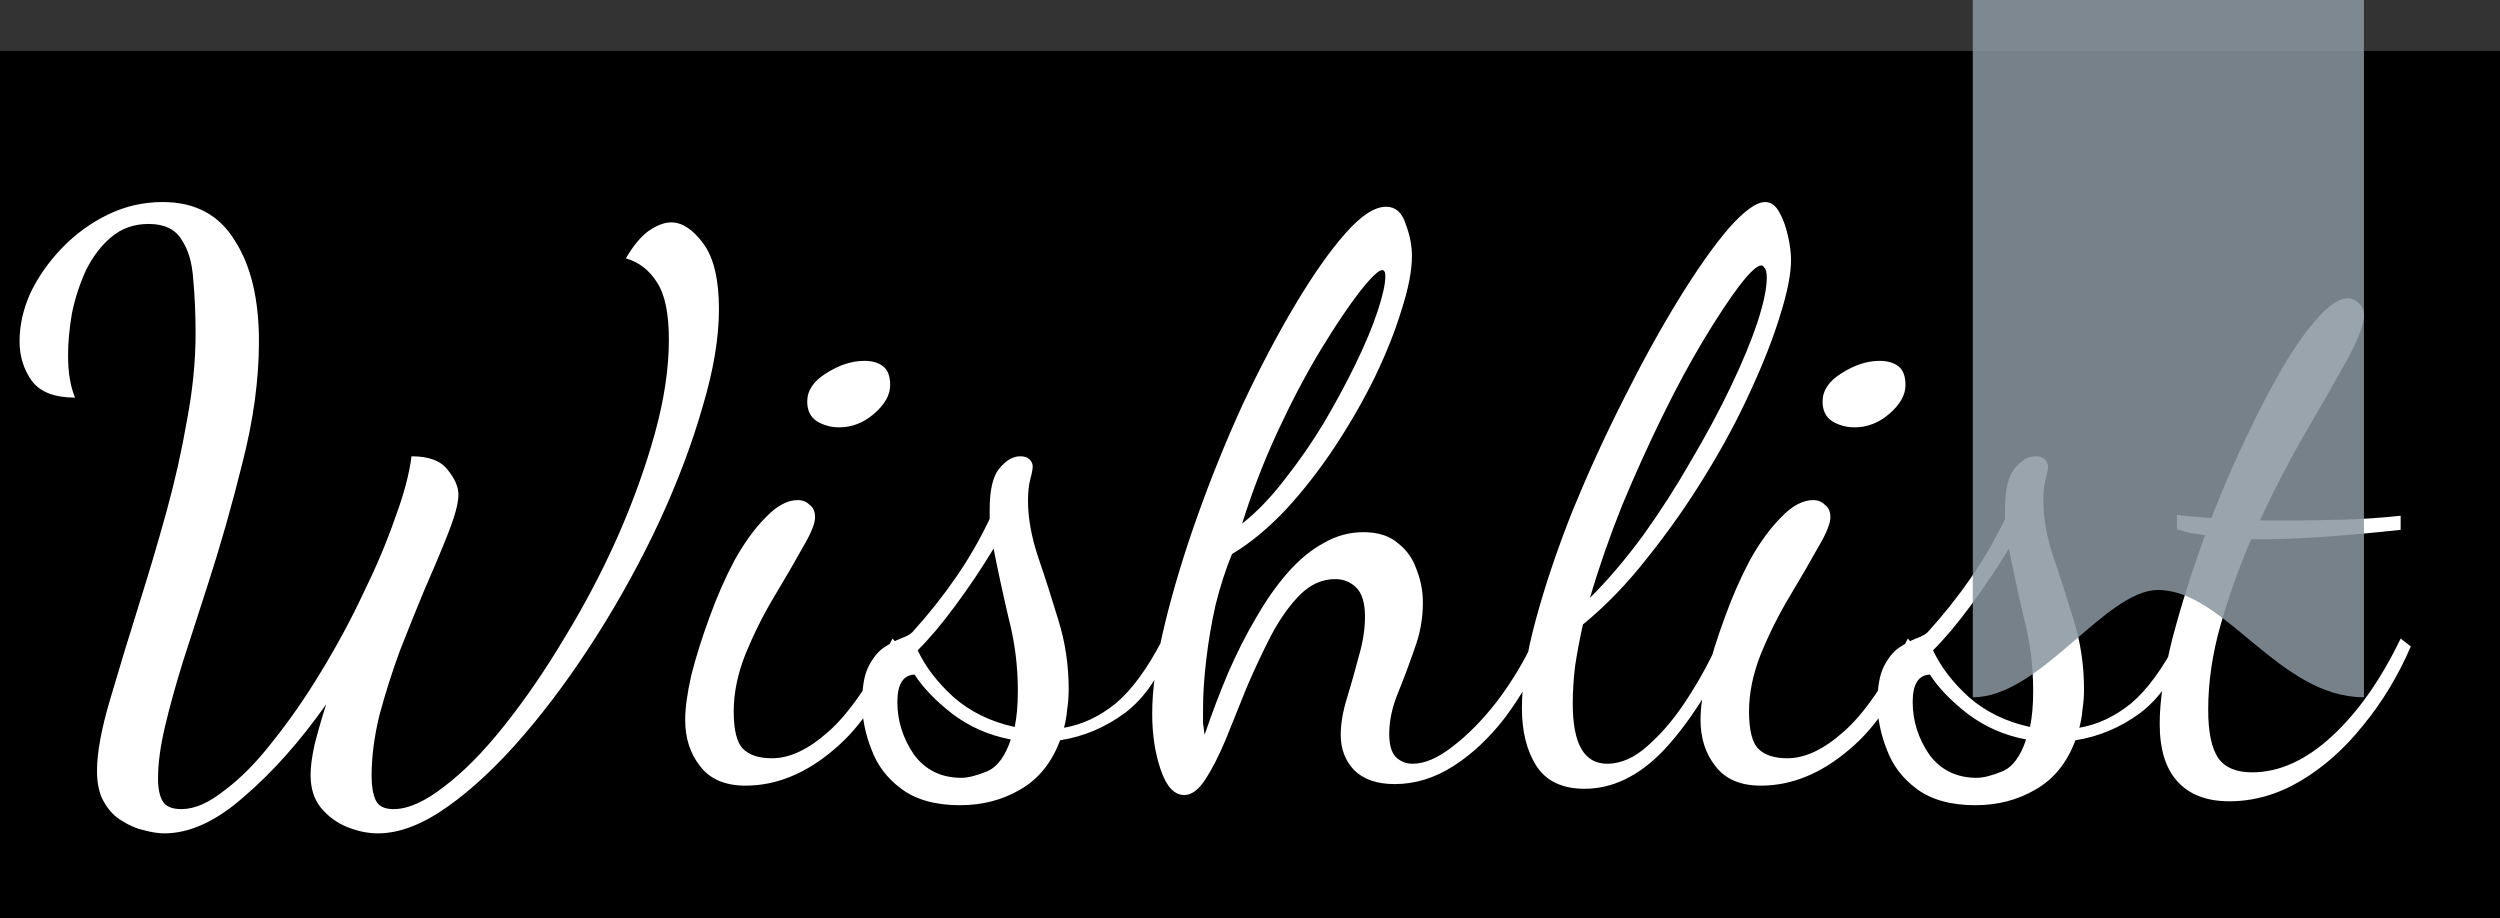 <svg width="147" height="54" viewBox="0 0 147 54" fill="none" xmlns="http://www.w3.org/2000/svg">
<rect x="0" y="0" width="147" height="54" fill="#333333" stroke="none"/>
<rect y="3" width="147" height="51" fill="black"/>
<path d="M9.66 49.002C9.323 49.002 8.924 48.941 8.464 48.818C8.035 48.726 7.605 48.542 7.176 48.266C6.747 48.021 6.394 47.653 6.118 47.162C5.842 46.702 5.704 46.089 5.704 45.322C5.704 44.249 5.965 42.838 6.486 41.09C7.007 39.311 7.605 37.349 8.28 35.202C8.801 33.546 9.307 31.829 9.798 30.05C10.289 28.271 10.687 26.493 10.994 24.714C11.331 22.935 11.5 21.233 11.5 19.608C11.5 18.473 11.454 17.415 11.362 16.434C11.301 15.453 11.071 14.671 10.672 14.088C10.304 13.475 9.66 13.168 8.74 13.168C7.881 13.168 7.145 13.429 6.532 13.95C5.949 14.441 5.459 15.085 5.06 15.882C4.692 16.679 4.416 17.523 4.232 18.412C4.079 19.301 4.002 20.129 4.002 20.896C4.002 21.908 4.14 22.736 4.416 23.38C3.22 23.38 2.377 23.058 1.886 22.414C1.395 21.739 1.15 20.957 1.15 20.068C1.15 19.117 1.365 18.167 1.794 17.216C2.254 16.265 2.867 15.391 3.634 14.594C4.431 13.766 5.336 13.107 6.348 12.616C7.36 12.125 8.433 11.88 9.568 11.88C11.469 11.88 12.88 12.631 13.8 14.134C14.751 15.606 15.226 17.584 15.226 20.068C15.226 22.307 14.904 24.683 14.26 27.198C13.647 29.682 12.957 32.105 12.19 34.466C11.699 35.999 11.224 37.471 10.764 38.882C10.335 40.262 9.982 41.535 9.706 42.7C9.43 43.865 9.292 44.893 9.292 45.782C9.292 46.365 9.384 46.809 9.568 47.116C9.752 47.423 10.12 47.576 10.672 47.576C11.439 47.576 12.282 47.208 13.202 46.472C14.153 45.767 15.103 44.801 16.054 43.574C17.035 42.347 17.971 40.998 18.86 39.526C19.78 38.023 20.608 36.49 21.344 34.926C22.111 33.362 22.739 31.875 23.23 30.464C23.751 29.053 24.073 27.842 24.196 26.83C25.208 26.83 25.913 27.091 26.312 27.612C26.741 28.133 26.956 28.624 26.956 29.084C26.956 29.575 26.757 30.326 26.358 31.338C25.959 32.35 25.484 33.485 24.932 34.742C24.472 35.846 23.997 37.027 23.506 38.284C23.046 39.541 22.647 40.799 22.31 42.056C22.003 43.313 21.85 44.509 21.85 45.644C21.85 46.227 21.927 46.687 22.08 47.024C22.233 47.392 22.586 47.576 23.138 47.576C23.997 47.576 24.993 47.131 26.128 46.242C27.263 45.383 28.428 44.203 29.624 42.7C30.851 41.167 32.031 39.449 33.166 37.548C34.331 35.647 35.374 33.669 36.294 31.614C37.214 29.529 37.95 27.489 38.502 25.496C39.054 23.503 39.33 21.663 39.33 19.976C39.33 18.443 39.1 17.323 38.64 16.618C38.18 15.882 37.567 15.407 36.8 15.192C37.229 14.456 37.674 13.919 38.134 13.582C38.625 13.245 39.069 13.076 39.468 13.076C40.112 13.076 40.741 13.49 41.354 14.318C41.967 15.146 42.274 16.434 42.274 18.182C42.274 19.869 41.952 21.785 41.308 23.932C40.695 26.079 39.851 28.317 38.778 30.648C37.705 32.948 36.478 35.187 35.098 37.364C33.718 39.541 32.277 41.504 30.774 43.252C29.271 45 27.784 46.395 26.312 47.438C24.84 48.481 23.475 49.002 22.218 49.002C21.635 49.002 21.037 48.879 20.424 48.634C19.811 48.389 19.289 48.005 18.86 47.484C18.461 46.993 18.262 46.349 18.262 45.552C18.262 45.092 18.339 44.509 18.492 43.804C18.676 43.068 18.906 42.271 19.182 41.412C17.618 43.62 16.008 45.429 14.352 46.84C12.727 48.281 11.163 49.002 9.66 49.002ZM43.831 46.196C42.636 46.196 41.746 45.813 41.163 45.046C40.581 44.31 40.289 43.405 40.289 42.332C40.289 41.627 40.412 40.737 40.657 39.664C40.934 38.591 41.286 37.471 41.715 36.306C42.145 35.11 42.636 33.991 43.188 32.948C43.77 31.905 44.383 31.062 45.028 30.418C45.672 29.743 46.3 29.406 46.913 29.406C47.19 29.406 47.419 29.498 47.603 29.682C47.818 29.835 47.925 30.081 47.925 30.418C47.925 30.786 47.68 31.384 47.19 32.212C46.73 33.04 46.178 33.991 45.533 35.064C44.889 36.137 44.322 37.272 43.831 38.468C43.371 39.633 43.142 40.753 43.142 41.826C43.142 42.93 43.325 43.666 43.694 44.034C44.062 44.402 44.629 44.586 45.395 44.586C46.438 44.586 47.542 44.065 48.708 43.022C49.904 41.979 51.161 40.155 52.48 37.548L52.894 38.008C52.004 40.645 50.716 42.669 49.029 44.08C47.373 45.491 45.641 46.196 43.831 46.196ZM49.352 25.128C48.861 25.128 48.416 25.005 48.017 24.76C47.65 24.515 47.465 24.131 47.465 23.61C47.465 22.966 47.834 22.414 48.569 21.954C49.336 21.463 50.087 21.218 50.824 21.218C51.283 21.218 51.651 21.325 51.928 21.54C52.203 21.755 52.342 22.123 52.342 22.644C52.342 23.227 52.02 23.794 51.376 24.346C50.762 24.867 50.087 25.128 49.352 25.128ZM56.445 47.346C55.004 47.346 53.854 47.024 52.995 46.38C52.167 45.767 51.585 45 51.247 44.08C50.879 43.16 50.695 42.24 50.695 41.32C50.695 40.4 50.818 39.695 51.063 39.204C51.309 38.713 51.6 38.345 51.937 38.1C52.305 37.855 52.643 37.671 52.949 37.548C53.287 37.425 53.517 37.303 53.639 37.18C54.559 36.168 55.403 35.11 56.169 34.006C56.936 32.902 57.611 31.737 58.193 30.51V29.958C58.193 28.823 58.377 28.026 58.745 27.566C59.144 27.075 59.558 26.83 59.987 26.83C60.233 26.83 60.417 26.891 60.539 27.014C60.662 27.137 60.723 27.275 60.723 27.428C60.723 27.581 60.677 27.827 60.585 28.164C60.493 28.501 60.447 28.931 60.447 29.452C60.447 30.464 60.647 31.568 61.045 32.764C61.444 33.929 61.843 35.171 62.241 36.49C62.64 37.778 62.839 39.127 62.839 40.538C62.839 40.937 62.809 41.335 62.747 41.734C62.717 42.102 62.655 42.455 62.563 42.792C63.637 42.608 64.649 42.133 65.599 41.366C66.55 40.569 67.47 39.311 68.359 37.594L68.773 38.054C68.191 39.741 67.317 41.029 66.151 41.918C64.986 42.777 63.713 43.313 62.333 43.528C61.843 44.847 61.061 45.813 59.987 46.426C58.945 47.039 57.764 47.346 56.445 47.346ZM56.537 45.736C56.905 45.736 57.396 45.613 58.009 45.368C58.623 45.123 59.098 44.494 59.435 43.482C58.147 43.237 56.997 42.731 55.985 41.964C55.004 41.197 54.268 40.431 53.777 39.664C53.103 39.695 52.765 40.231 52.765 41.274C52.765 42.378 53.087 43.405 53.731 44.356C54.406 45.276 55.341 45.736 56.537 45.736ZM59.665 42.746C59.727 42.439 59.773 42.117 59.803 41.78C59.834 41.443 59.849 41.044 59.849 40.584C59.849 39.143 59.665 37.717 59.297 36.306C58.96 34.865 58.669 33.515 58.423 32.258C57.718 33.423 56.967 34.543 56.169 35.616C55.403 36.659 54.667 37.533 53.961 38.238C54.421 39.219 55.127 40.139 56.077 40.998C57.059 41.857 58.255 42.439 59.665 42.746ZM69.635 46.748C69.052 46.748 68.592 46.257 68.255 45.276C67.917 44.295 67.749 43.191 67.749 41.964C67.749 40.492 67.994 38.744 68.485 36.72C68.975 34.696 69.619 32.565 70.417 30.326C71.214 28.087 72.103 25.895 73.085 23.748C74.097 21.601 75.124 19.654 76.167 17.906C77.209 16.158 78.191 14.763 79.111 13.72C80.031 12.677 80.828 12.156 81.503 12.156C82.055 12.156 82.438 12.493 82.653 13.168C82.898 13.812 83.021 14.441 83.021 15.054C83.021 15.913 82.821 16.955 82.423 18.182C82.055 19.409 81.533 20.727 80.859 22.138C80.184 23.518 79.402 24.883 78.513 26.232C77.623 27.581 76.657 28.823 75.615 29.958C74.572 31.062 73.514 31.936 72.441 32.58C72.073 33.469 71.751 34.466 71.475 35.57C71.229 36.674 71.045 37.763 70.923 38.836C70.8 39.879 70.739 40.814 70.739 41.642C70.739 41.979 70.739 42.271 70.739 42.516C70.769 42.761 70.8 42.991 70.831 43.206C71.26 41.949 71.72 40.737 72.211 39.572C72.732 38.376 73.284 37.287 73.867 36.306C74.449 35.294 75.063 34.42 75.707 33.684C76.381 32.917 77.087 32.335 77.823 31.936C78.559 31.507 79.341 31.292 80.169 31.292C81.027 31.292 81.702 31.507 82.193 31.936C82.714 32.335 83.082 32.856 83.297 33.5C83.542 34.113 83.665 34.757 83.665 35.432C83.665 36.383 83.496 37.303 83.159 38.192C82.852 39.081 82.53 39.94 82.193 40.768C81.855 41.596 81.687 42.393 81.687 43.16C81.687 43.773 81.809 44.218 82.055 44.494C82.331 44.77 82.668 44.908 83.067 44.908C83.772 44.908 84.554 44.571 85.413 43.896C86.302 43.221 87.176 42.332 88.035 41.228C88.893 40.093 89.629 38.867 90.243 37.548L90.841 38.1C90.197 39.603 89.415 40.967 88.495 42.194C87.575 43.39 86.563 44.341 85.459 45.046C84.355 45.751 83.205 46.104 82.009 46.104C80.966 46.104 80.169 45.828 79.617 45.276C79.095 44.724 78.835 44.034 78.835 43.206C78.835 42.562 78.957 41.841 79.203 41.044C79.448 40.247 79.678 39.434 79.893 38.606C80.138 37.778 80.261 36.996 80.261 36.26C80.261 35.463 80.092 34.895 79.755 34.558C79.417 34.221 79.003 34.052 78.513 34.052C77.746 34.052 77.056 34.359 76.443 34.972C75.829 35.585 75.262 36.383 74.741 37.364C74.25 38.315 73.775 39.327 73.315 40.4C72.885 41.473 72.471 42.501 72.073 43.482C71.674 44.433 71.275 45.215 70.877 45.828C70.478 46.441 70.064 46.748 69.635 46.748ZM73.039 30.786C73.897 30.111 74.725 29.253 75.523 28.21C76.351 27.167 77.117 26.063 77.823 24.898C78.528 23.702 79.157 22.537 79.709 21.402C80.261 20.267 80.69 19.24 80.997 18.32C81.303 17.4 81.457 16.71 81.457 16.25C81.457 16.097 81.441 16.005 81.411 15.974C81.38 15.913 81.334 15.882 81.273 15.882C81.058 15.882 80.613 16.311 79.939 17.17C79.295 17.998 78.543 19.117 77.685 20.528C76.826 21.939 75.983 23.533 75.155 25.312C74.327 27.091 73.621 28.915 73.039 30.786ZM93.168 46.38C91.849 46.38 90.898 45.92 90.316 45C89.764 44.111 89.488 42.991 89.488 41.642C89.488 40.17 89.764 38.422 90.316 36.398C90.868 34.374 91.588 32.243 92.478 30.004C93.398 27.765 94.394 25.588 95.468 23.472C96.541 21.325 97.614 19.378 98.688 17.63C99.761 15.882 100.742 14.487 101.632 13.444C102.552 12.401 103.272 11.88 103.794 11.88C104.131 11.88 104.407 12.079 104.622 12.478C104.836 12.846 105.005 13.306 105.128 13.858C105.25 14.379 105.312 14.855 105.312 15.284C105.312 16.112 105.097 17.201 104.668 18.55C104.269 19.869 103.686 21.356 102.92 23.012C102.184 24.637 101.294 26.293 100.252 27.98C99.24 29.636 98.12 31.231 96.894 32.764C95.698 34.297 94.425 35.616 93.076 36.72C92.892 37.548 92.738 38.361 92.616 39.158C92.524 39.925 92.478 40.661 92.478 41.366C92.478 42.562 92.646 43.451 92.984 44.034C93.321 44.617 93.827 44.908 94.502 44.908C95.33 44.908 96.142 44.54 96.94 43.804C97.768 43.068 98.534 42.148 99.24 41.044C99.976 39.909 100.604 38.744 101.126 37.548L101.816 37.916C100.589 40.523 99.255 42.593 97.814 44.126C96.372 45.629 94.824 46.38 93.168 46.38ZM93.49 35.156C94.563 34.083 95.606 32.856 96.618 31.476C97.63 30.065 98.565 28.609 99.424 27.106C100.313 25.603 101.095 24.147 101.77 22.736C102.444 21.325 102.966 20.068 103.334 18.964C103.702 17.829 103.886 16.955 103.886 16.342C103.886 16.035 103.84 15.836 103.748 15.744C103.686 15.652 103.625 15.606 103.564 15.606C103.318 15.606 102.889 16.005 102.276 16.802C101.693 17.569 101.003 18.611 100.206 19.93C99.408 21.249 98.596 22.751 97.768 24.438C96.94 26.125 96.142 27.888 95.376 29.728C94.64 31.568 94.011 33.377 93.49 35.156ZM103.533 46.196C102.337 46.196 101.447 45.813 100.865 45.046C100.282 44.31 99.991 43.405 99.991 42.332C99.991 41.627 100.113 40.737 100.359 39.664C100.635 38.591 100.987 37.471 101.417 36.306C101.846 35.11 102.337 33.991 102.889 32.948C103.471 31.905 104.085 31.062 104.729 30.418C105.373 29.743 106.001 29.406 106.615 29.406C106.891 29.406 107.121 29.498 107.305 29.682C107.519 29.835 107.627 30.081 107.627 30.418C107.627 30.786 107.381 31.384 106.891 32.212C106.431 33.04 105.879 33.991 105.235 35.064C104.591 36.137 104.023 37.272 103.533 38.468C103.073 39.633 102.843 40.753 102.843 41.826C102.843 42.93 103.027 43.666 103.395 44.034C103.763 44.402 104.33 44.586 105.097 44.586C106.139 44.586 107.243 44.065 108.409 43.022C109.605 41.979 110.862 40.155 112.181 37.548L112.595 38.008C111.705 40.645 110.417 42.669 108.731 44.08C107.075 45.491 105.342 46.196 103.533 46.196ZM109.053 25.128C108.562 25.128 108.117 25.005 107.719 24.76C107.351 24.515 107.167 24.131 107.167 23.61C107.167 22.966 107.535 22.414 108.271 21.954C109.037 21.463 109.789 21.218 110.525 21.218C110.985 21.218 111.353 21.325 111.629 21.54C111.905 21.755 112.043 22.123 112.043 22.644C112.043 23.227 111.721 23.794 111.077 24.346C110.463 24.867 109.789 25.128 109.053 25.128ZM116.146 47.346C114.705 47.346 113.555 47.024 112.696 46.38C111.868 45.767 111.286 45 110.948 44.08C110.58 43.16 110.396 42.24 110.396 41.32C110.396 40.4 110.519 39.695 110.764 39.204C111.01 38.713 111.301 38.345 111.638 38.1C112.006 37.855 112.344 37.671 112.65 37.548C112.988 37.425 113.218 37.303 113.34 37.18C114.26 36.168 115.104 35.11 115.87 34.006C116.637 32.902 117.312 31.737 117.894 30.51V29.958C117.894 28.823 118.078 28.026 118.446 27.566C118.845 27.075 119.259 26.83 119.688 26.83C119.934 26.83 120.118 26.891 120.24 27.014C120.363 27.137 120.424 27.275 120.424 27.428C120.424 27.581 120.378 27.827 120.286 28.164C120.194 28.501 120.148 28.931 120.148 29.452C120.148 30.464 120.348 31.568 120.746 32.764C121.145 33.929 121.544 35.171 121.942 36.49C122.341 37.778 122.54 39.127 122.54 40.538C122.54 40.937 122.51 41.335 122.448 41.734C122.418 42.102 122.356 42.455 122.264 42.792C123.338 42.608 124.35 42.133 125.3 41.366C126.251 40.569 127.171 39.311 128.06 37.594L128.474 38.054C127.892 39.741 127.018 41.029 125.852 41.918C124.687 42.777 123.414 43.313 122.034 43.528C121.544 44.847 120.762 45.813 119.688 46.426C118.646 47.039 117.465 47.346 116.146 47.346ZM116.238 45.736C116.606 45.736 117.097 45.613 117.71 45.368C118.324 45.123 118.799 44.494 119.136 43.482C117.848 43.237 116.698 42.731 115.686 41.964C114.705 41.197 113.969 40.431 113.478 39.664C112.804 39.695 112.466 40.231 112.466 41.274C112.466 42.378 112.788 43.405 113.432 44.356C114.107 45.276 115.042 45.736 116.238 45.736ZM119.366 42.746C119.428 42.439 119.474 42.117 119.504 41.78C119.535 41.443 119.55 41.044 119.55 40.584C119.55 39.143 119.366 37.717 118.998 36.306C118.661 34.865 118.37 33.515 118.124 32.258C117.419 33.423 116.668 34.543 115.87 35.616C115.104 36.659 114.368 37.533 113.662 38.238C114.122 39.219 114.828 40.139 115.778 40.998C116.76 41.857 117.956 42.439 119.366 42.746ZM131.084 47.116C129.765 47.116 128.753 46.733 128.048 45.966C127.342 45.199 126.99 44.065 126.99 42.562C126.99 41.213 127.235 39.557 127.726 37.594C128.247 35.601 128.891 33.561 129.658 31.476C129.351 31.415 129.06 31.369 128.784 31.338C128.508 31.277 128.247 31.2 128.002 31.108V30.28C128.247 30.311 128.538 30.341 128.876 30.372C129.213 30.403 129.596 30.433 130.026 30.464C130.67 28.808 131.36 27.213 132.096 25.68C132.832 24.116 133.552 22.736 134.258 21.54C134.994 20.313 135.684 19.347 136.328 18.642C137.002 17.906 137.57 17.538 138.03 17.538C138.275 17.538 138.49 17.63 138.674 17.814C138.888 17.967 138.996 18.213 138.996 18.55C138.996 19.071 138.674 19.93 138.03 21.126C137.386 22.291 136.588 23.687 135.638 25.312C134.687 26.937 133.767 28.701 132.878 30.602C133.154 30.602 133.43 30.602 133.706 30.602C134.012 30.602 134.304 30.602 134.58 30.602C135.592 30.602 136.65 30.587 137.754 30.556C138.888 30.525 140.023 30.449 141.158 30.326V31.154C139.471 31.338 137.953 31.476 136.604 31.568C135.285 31.66 134.104 31.706 133.062 31.706C132.939 31.706 132.816 31.706 132.694 31.706C132.602 31.706 132.494 31.706 132.372 31.706C131.666 33.331 131.068 35.003 130.578 36.72C130.087 38.437 129.842 40.109 129.842 41.734C129.842 43.053 130.041 44.003 130.44 44.586C130.838 45.138 131.498 45.414 132.418 45.414C134.012 45.414 135.576 44.709 137.11 43.298C138.643 41.887 139.992 39.971 141.158 37.548L141.756 38.008C141.02 39.725 140.084 41.274 138.95 42.654C137.846 44.034 136.619 45.123 135.27 45.92C133.92 46.717 132.525 47.116 131.084 47.116Z" fill="white"/>
<path d="M116 0H139V41C133.993 41 130.817 34.692 126.895 34.692C123.782 34.692 119.975 41 116 41V0Z" fill="#89969F" fill-opacity="0.86"/>
</svg>
